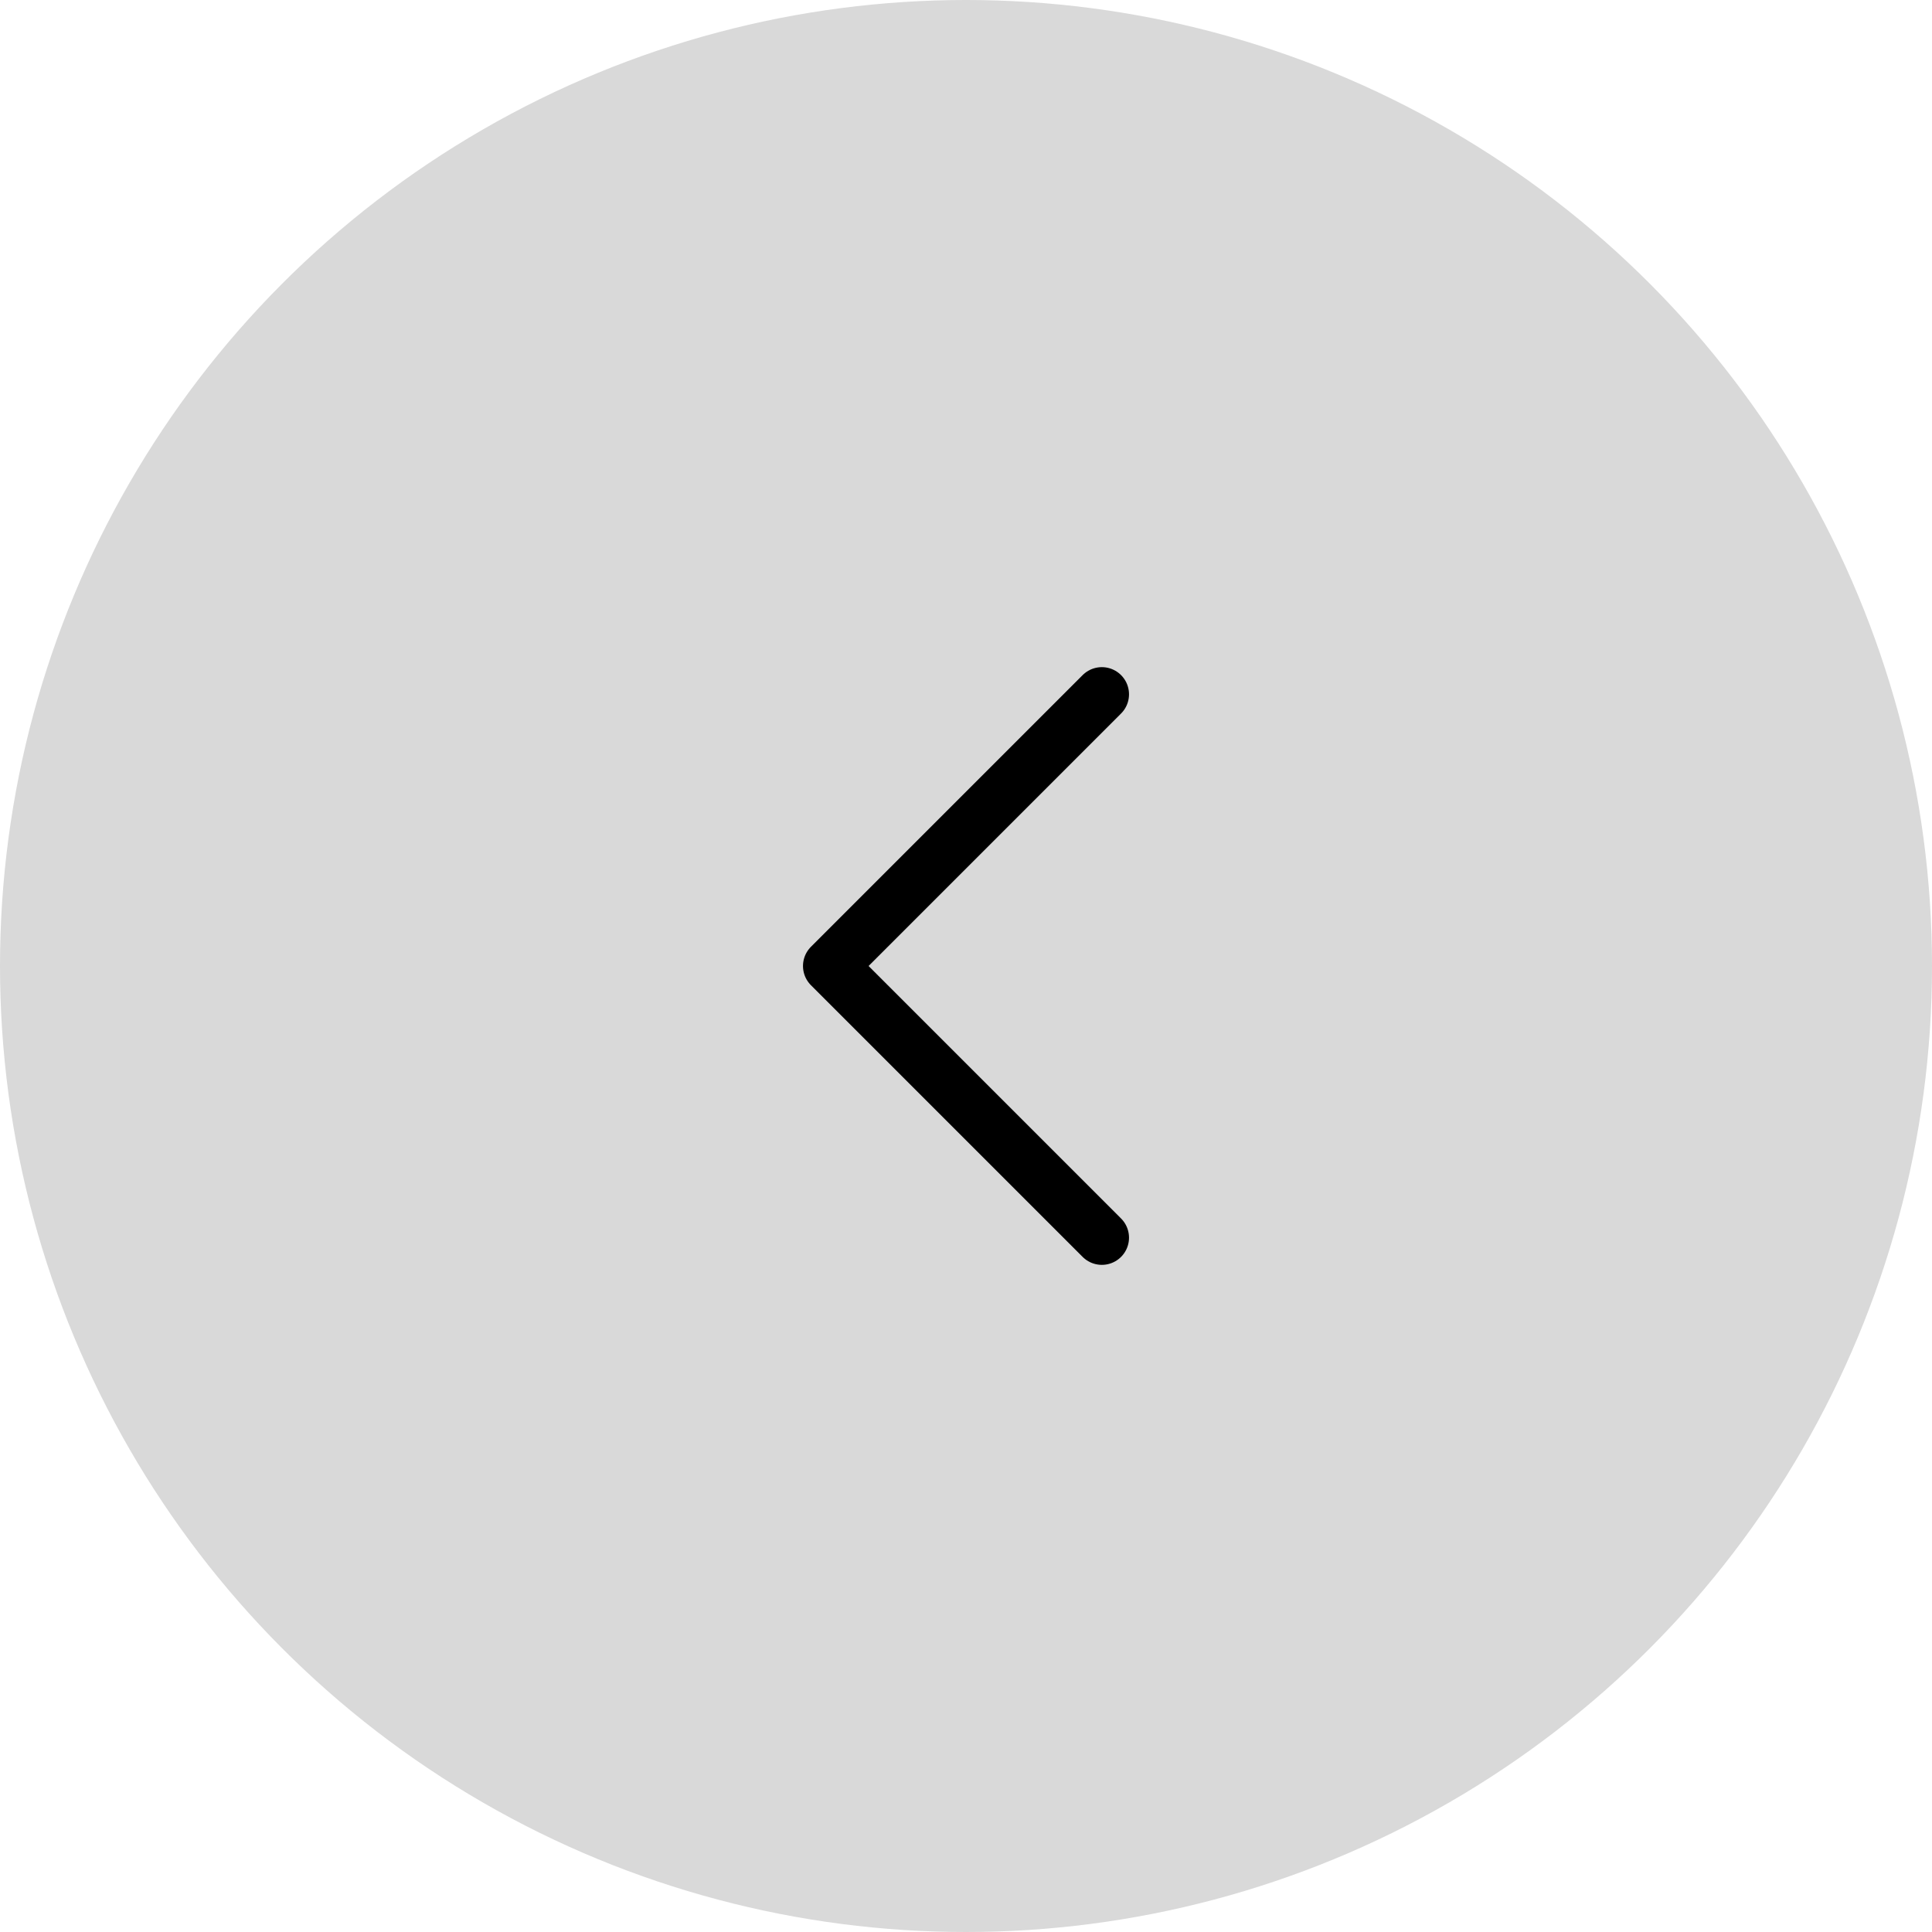 <svg width="80" height="80" viewBox="0 0 80 80" fill="none" xmlns="http://www.w3.org/2000/svg">
<circle cx="40" cy="40" r="40" fill="#D9D9D9"/>
<path d="M45.625 28.75L34.375 40L45.625 51.25" stroke="black" stroke-width="2.25" stroke-linecap="round" stroke-linejoin="round"/>
</svg>
